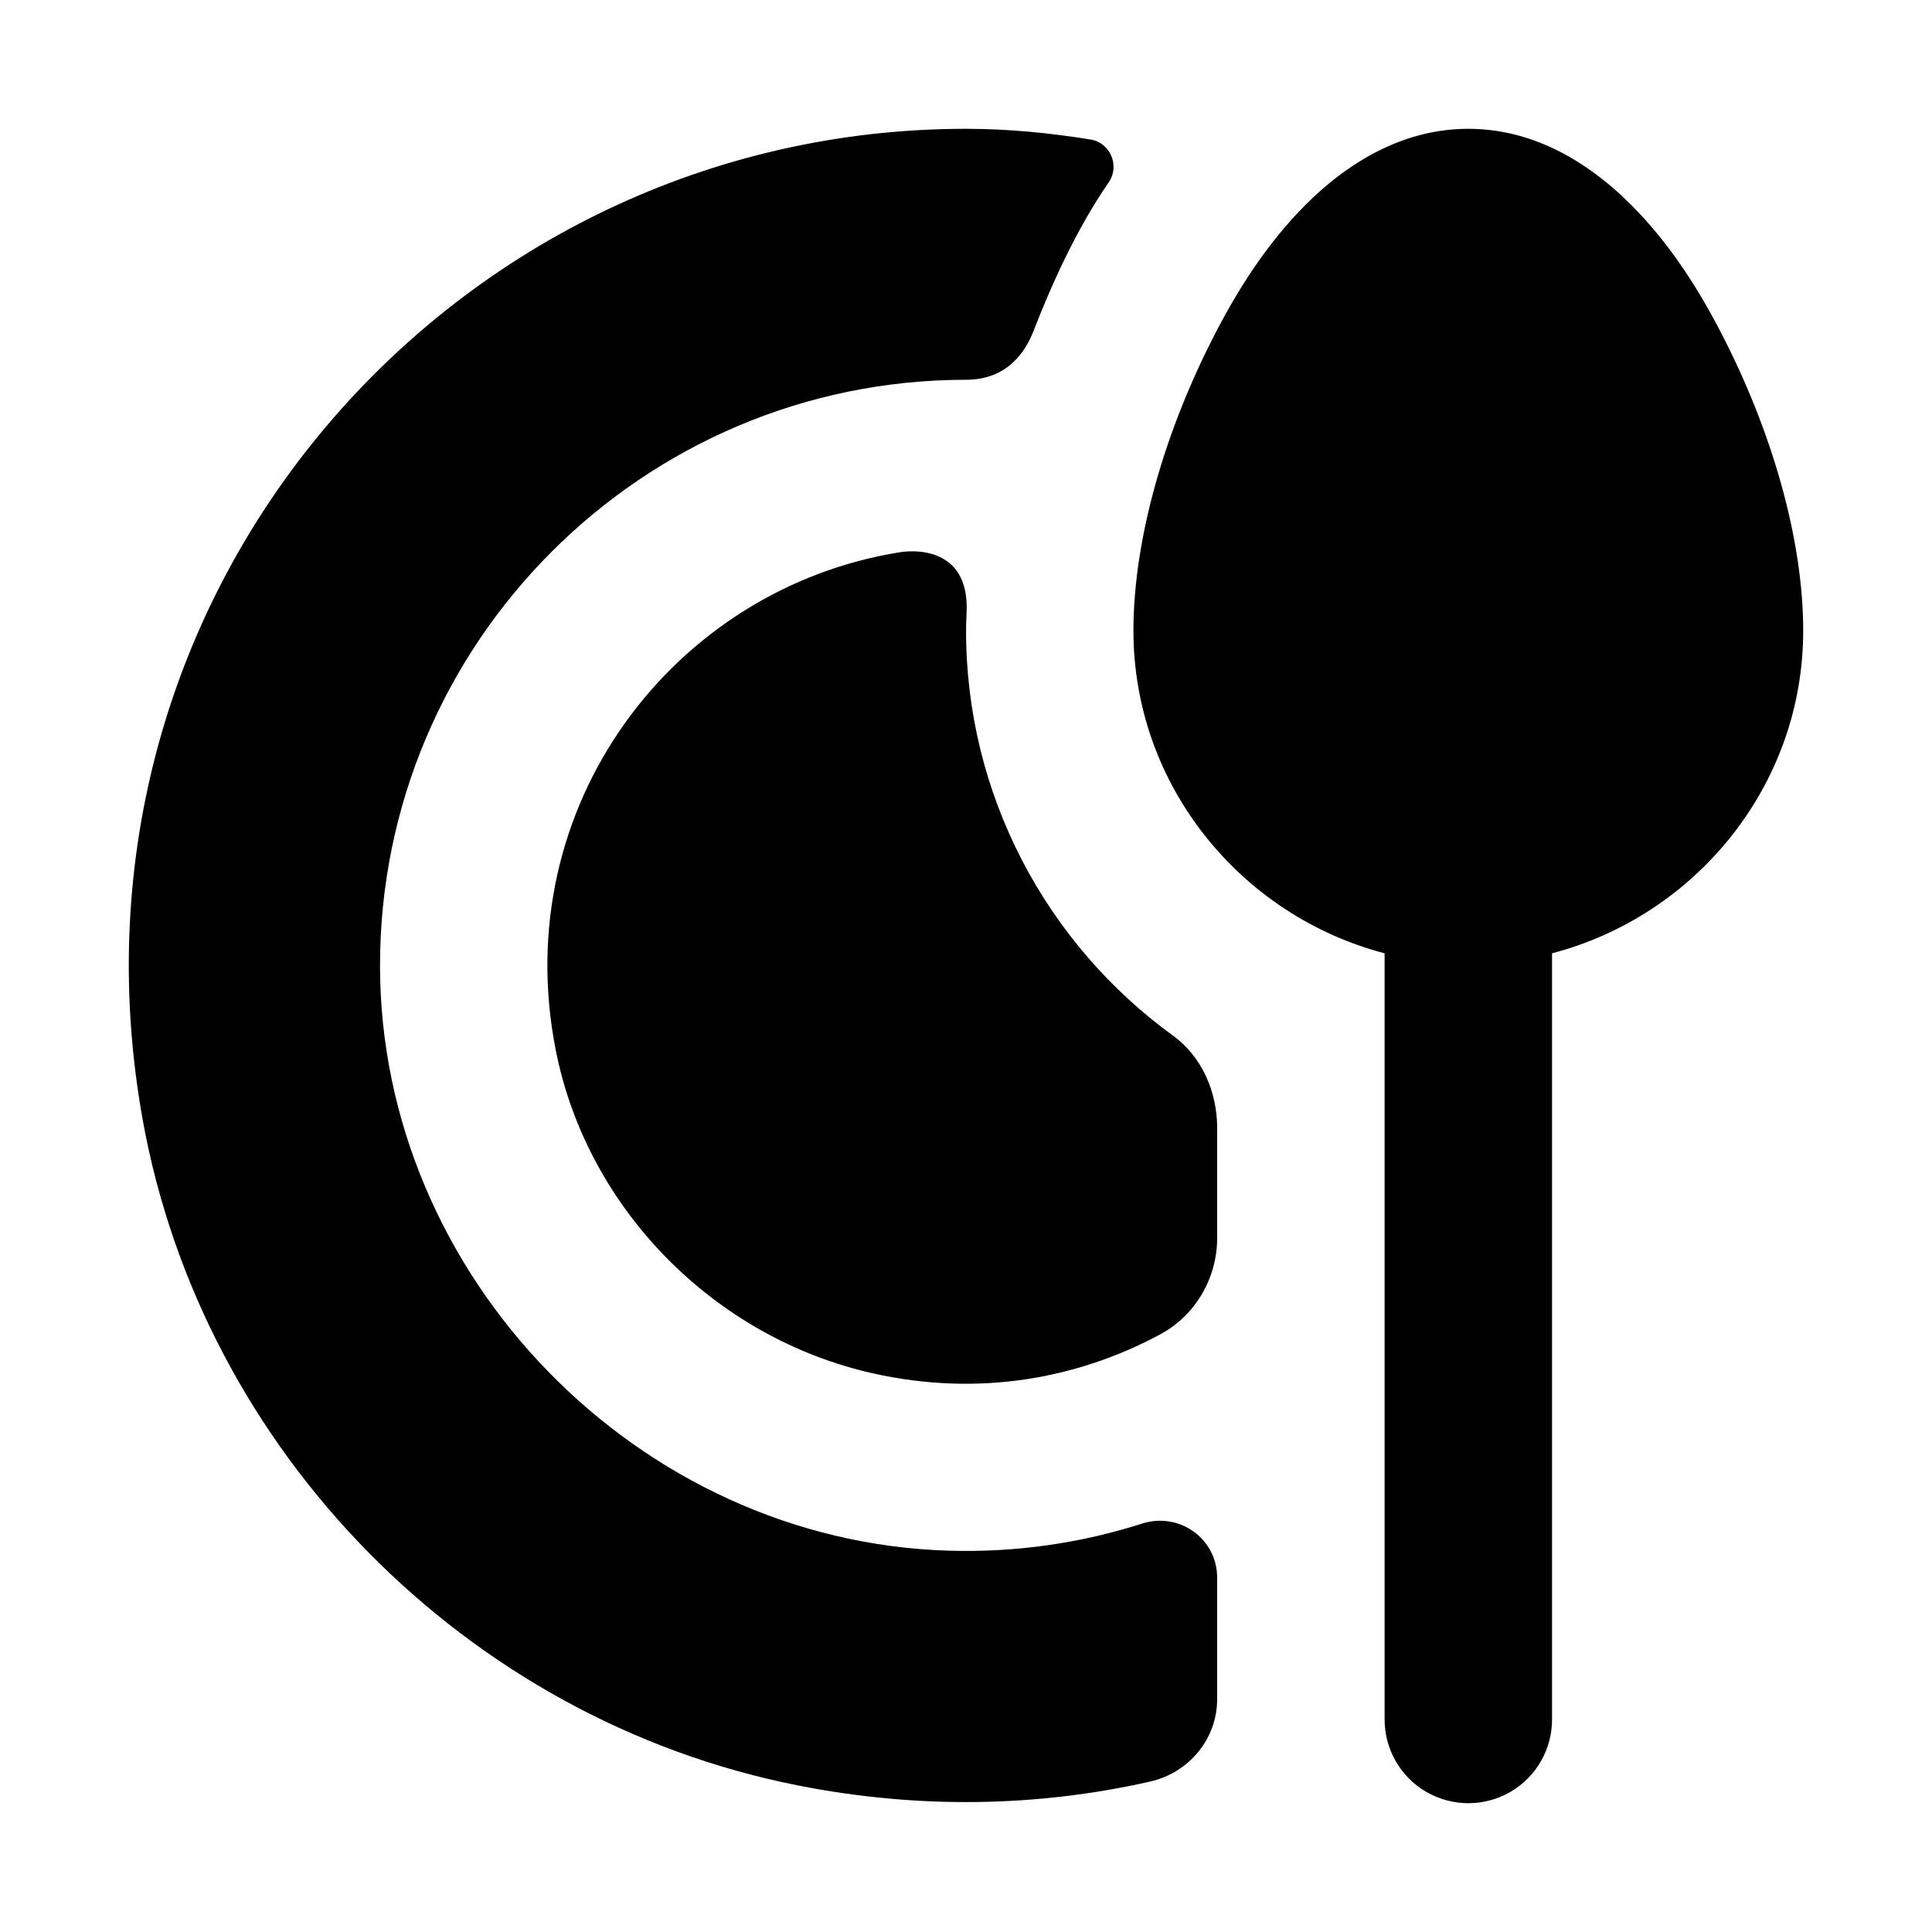 <svg width="30" height="30" viewBox="0 0 30 30" fill="none" xmlns="http://www.w3.org/2000/svg">
<path fill-rule="evenodd" clip-rule="evenodd" d="M15.001 2C7.051 2 0.743 9.169 2.214 17.378C3.139 22.536 7.243 26.703 12.385 27.723C14.29 28.101 16.138 28.053 17.859 27.664C18.462 27.527 18.9 27.003 18.9 26.383V24.5C18.9 23.892 18.313 23.474 17.735 23.658C16.793 23.959 15.784 24.11 14.736 24.079C9.911 23.938 5.905 19.824 5.901 15.001C5.896 9.983 9.98 5.897 15.001 5.897C15.65 5.897 15.927 5.45 16.047 5.144C16.318 4.443 16.707 3.569 17.217 2.83C17.392 2.575 17.242 2.218 16.938 2.167C16.305 2.065 15.661 2 15.001 2ZM22.8 2C21.825 2 21.007 2.484 20.388 3.068C19.77 3.653 19.291 4.37 18.89 5.139C18.089 6.676 17.6 8.367 17.6 9.794C17.6 12.198 19.27 14.219 21.5 14.803V26.682C21.494 27.151 21.74 27.587 22.145 27.823C22.55 28.059 23.051 28.059 23.456 27.823C23.86 27.587 24.107 27.151 24.1 26.682V14.803C26.331 14.219 28 12.198 28 9.794C28 8.367 27.511 6.676 26.71 5.139C26.31 4.37 25.831 3.653 25.212 3.068C24.594 2.484 23.776 2 22.8 2ZM13.982 8.574C14.066 8.561 14.17 8.556 14.282 8.566C14.618 8.599 15.011 8.787 15.011 9.432C15.011 9.495 15.008 9.557 15.005 9.619C15.003 9.678 15.001 9.737 15.001 9.794C15.001 12.335 16.24 14.648 18.215 16.082C18.666 16.409 18.9 16.959 18.9 17.515V19.223C18.9 19.846 18.563 20.427 18.012 20.722C16.726 21.412 15.191 21.691 13.558 21.326C11.105 20.778 9.125 18.786 8.633 16.323C7.872 12.519 10.463 9.13 13.982 8.574Z" fill="black"/>
</svg>
